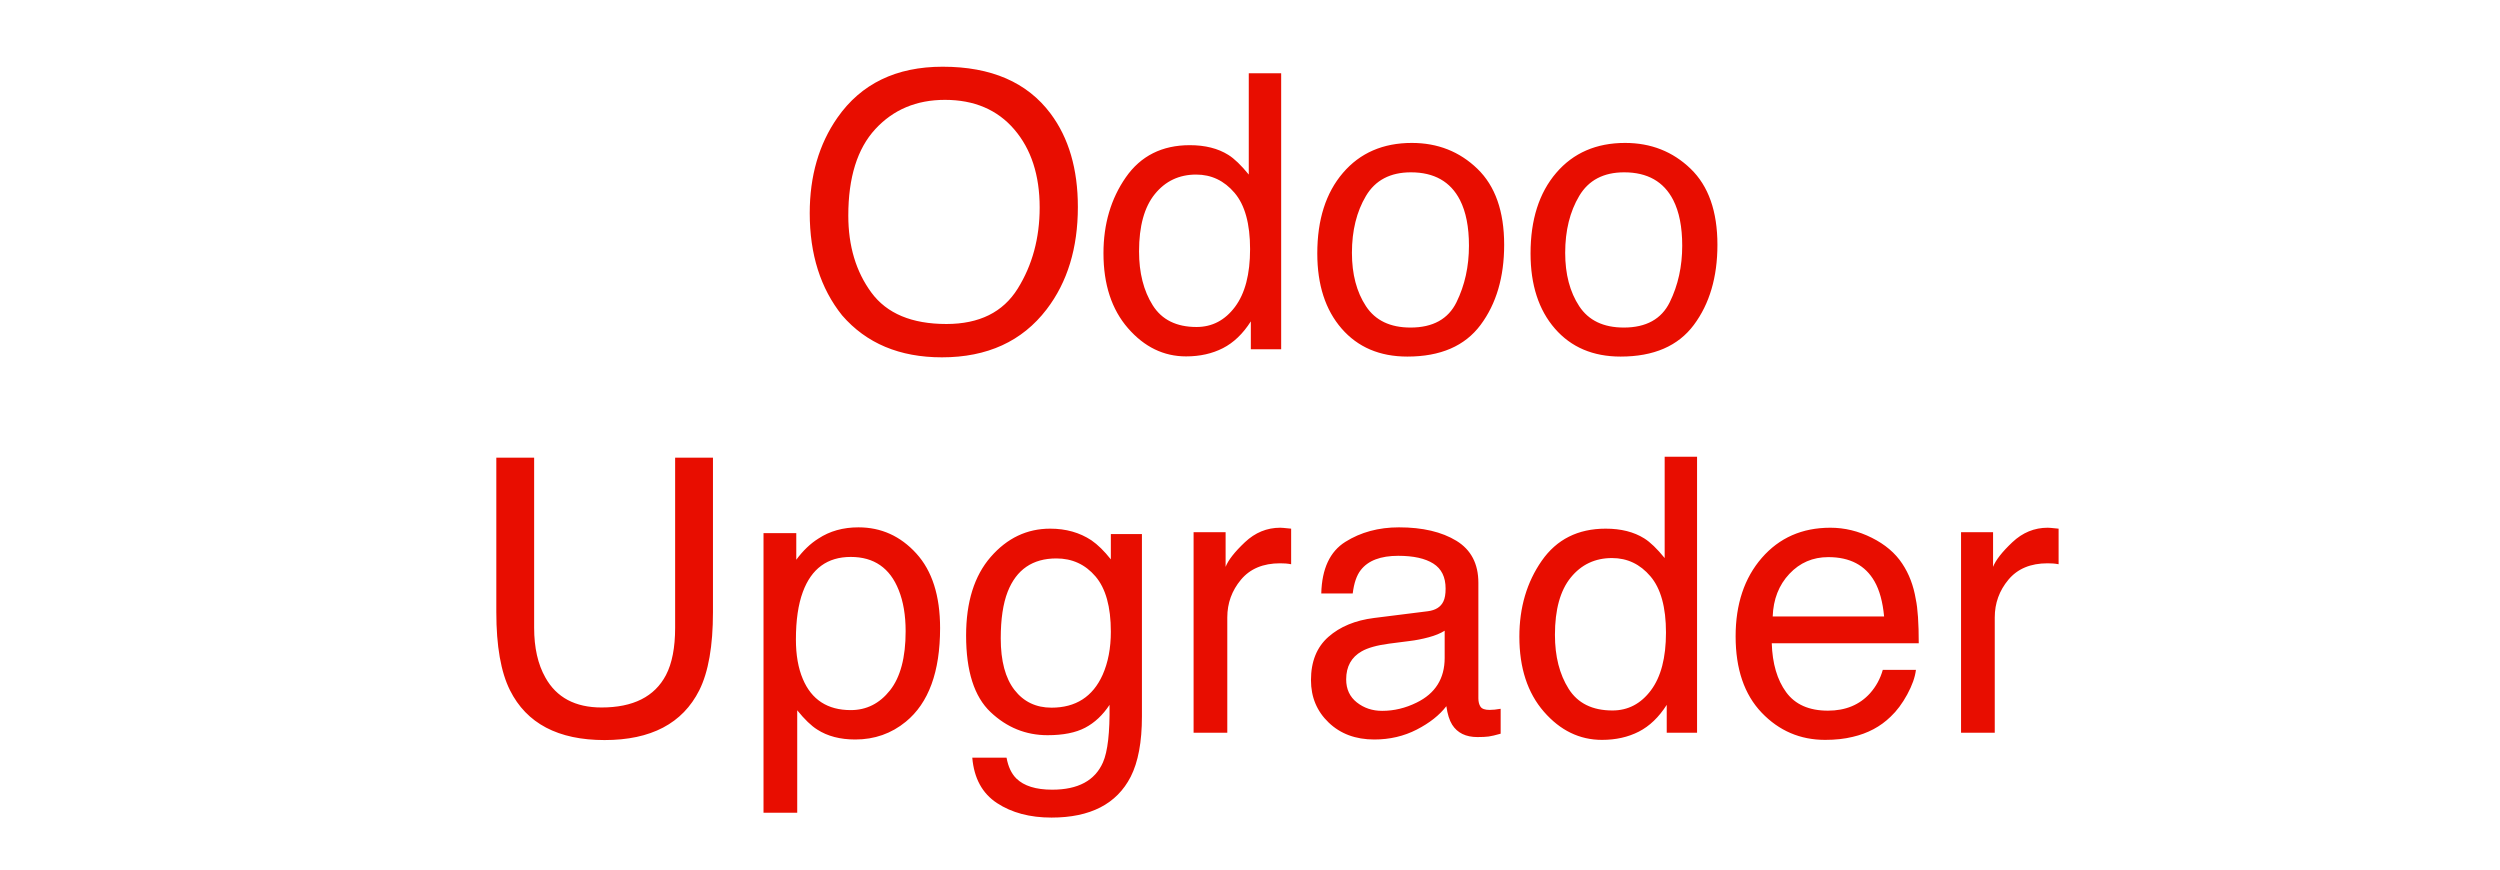 <?xml version="1.0"?>
<svg version="1.1" xmlns="http://www.w3.org/2000/svg" xmlns:xlink="http://www.w3.org/1999/xlink" width="717.11" height="249.68">
    <desc iVinci="yes" version="4.6" gridStep="20" showGrid="no" snapToGrid="no" codePlatform="0"/>
    <g id="Layer1" name="Layer 1" opacity="1">
        <g id="Shape1">
            <desc shapeID="1" type="2" basicInfo-basicType="0" basicInfo-roundedRectRadius="12" basicInfo-polygonSides="6" basicInfo-starPoints="5" bounding="rect(-333,-103.5,666,207)" text="Odoo Upgrader" font-familyName="Helvetica" font-pixelSize="110" font-bold="0" font-underline="0" font-alignment="1" strokeStyle="0" markerStart="0" markerEnd="0" shadowEnabled="0" shadowOffsetX="0" shadowOffsetY="2" shadowBlur="4" shadowOpacity="160" blurEnabled="0" blurRadius="4" transform="matrix(1,0,0,1,362.5,126)" pers-center="0,0" pers-size="0,0" pers-start="0,0" pers-end="0,0" locked="0" mesh="" flag=""/>
            <path id="shapePath1" d="M270.4,19.138 C284.329,19.138 294.642,23.614 301.338,32.565 C306.566,39.548 309.18,48.482 309.18,59.367 C309.18,71.148 306.19,80.941 300.21,88.747 C293.192,97.914 283.184,102.497 270.186,102.497 C258.047,102.497 248.504,98.487 241.558,90.466 C235.363,82.731 232.266,72.956 232.266,61.14 C232.266,50.469 234.915,41.338 240.215,33.747 C247.018,24.008 257.08,19.138 270.4,19.138 M271.475,92.936 C280.892,92.936 287.704,89.562 291.912,82.812 C296.119,76.062 298.223,68.301 298.223,59.528 C298.223,50.254 295.797,42.788 290.945,37.131 C286.093,31.473 279.46,28.645 271.045,28.645 C262.881,28.645 256.221,31.446 251.064,37.05 C245.908,42.654 243.33,50.917 243.33,61.838 C243.33,70.575 245.541,77.942 249.963,83.94 C254.386,89.938 261.556,92.936 271.475,92.936 M326.729,72.097 C326.729,78.255 328.035,83.412 330.649,87.565 C333.263,91.719 337.453,93.796 343.218,93.796 C347.694,93.796 351.373,91.871 354.255,88.022 C357.138,84.173 358.579,78.649 358.579,71.452 C358.579,64.183 357.093,58.803 354.121,55.312 C351.149,51.821 347.479,50.075 343.11,50.075 C338.241,50.075 334.293,51.937 331.267,55.661 C328.241,59.385 326.729,64.864 326.729,72.097 M341.284,41.643 C345.688,41.643 349.377,42.574 352.349,44.435 C354.067,45.51 356.019,47.39 358.203,50.075 L358.203,21.018 L367.495,21.018 L367.495,100.188 L358.794,100.188 L358.794,92.185 C356.538,95.73 353.87,98.29 350.791,99.865 C347.712,101.441 344.185,102.229 340.21,102.229 C333.8,102.229 328.25,99.534 323.56,94.145 C318.869,88.756 316.523,81.586 316.523,72.634 C316.523,64.255 318.663,56.995 322.942,50.854 C327.221,44.713 333.335,41.643 341.284,41.643 M404.604,93.957 C411.014,93.957 415.409,91.531 417.791,86.679 C420.172,81.827 421.362,76.429 421.362,70.485 C421.362,65.114 420.503,60.746 418.784,57.38 C416.063,52.08 411.372,49.431 404.712,49.431 C398.804,49.431 394.507,51.687 391.821,56.198 C389.136,60.71 387.793,66.153 387.793,72.526 C387.793,78.649 389.136,83.752 391.821,87.834 C394.507,91.916 398.768,93.957 404.604,93.957 M404.98,40.998 C412.393,40.998 418.659,43.469 423.779,48.41 C428.9,53.352 431.46,60.62 431.46,70.217 C431.46,79.491 429.204,87.154 424.692,93.205 C420.181,99.257 413.18,102.282 403.691,102.282 C395.778,102.282 389.494,99.606 384.839,94.252 C380.184,88.899 377.856,81.711 377.856,72.688 C377.856,63.02 380.309,55.321 385.215,49.592 C390.12,43.863 396.709,40.998 404.98,40.998 M465.776,93.957 C472.186,93.957 476.581,91.531 478.962,86.679 C481.344,81.827 482.534,76.429 482.534,70.485 C482.534,65.114 481.675,60.746 479.956,57.38 C477.235,52.08 472.544,49.431 465.884,49.431 C459.976,49.431 455.679,51.687 452.993,56.198 C450.308,60.71 448.965,66.153 448.965,72.526 C448.965,78.649 450.308,83.752 452.993,87.834 C455.679,91.916 459.94,93.957 465.776,93.957 M466.152,40.998 C473.564,40.998 479.831,43.469 484.951,48.41 C490.072,53.352 492.632,60.62 492.632,70.217 C492.632,79.491 490.376,87.154 485.864,93.205 C481.353,99.257 474.352,102.282 464.863,102.282 C456.95,102.282 450.666,99.606 446.011,94.252 C441.356,88.899 439.028,81.711 439.028,72.688 C439.028,63.02 441.481,55.321 446.387,49.592 C451.292,43.863 457.881,40.998 466.152,40.998 M153.215,131.286 L153.215,180.056 C153.215,185.785 154.289,190.547 156.438,194.343 C159.624,200.072 164.995,202.937 172.551,202.937 C181.61,202.937 187.769,199.839 191.027,193.645 C192.782,190.279 193.659,185.749 193.659,180.056 L193.659,131.286 L204.509,131.286 L204.509,175.598 C204.509,185.301 203.202,192.767 200.588,197.995 C195.79,207.52 186.73,212.282 173.41,212.282 C160.09,212.282 151.049,207.52 146.286,197.995 C143.672,192.767 142.365,185.301 142.365,175.598 L142.365,131.286 L153.215,131.286 M244.039,203.688 C248.551,203.688 252.302,201.8 255.292,198.022 C258.281,194.244 259.776,188.596 259.776,181.076 C259.776,176.493 259.114,172.554 257.789,169.26 C255.283,162.922 250.699,159.753 244.039,159.753 C237.343,159.753 232.76,163.101 230.289,169.797 C228.964,173.378 228.302,177.925 228.302,183.439 C228.302,187.88 228.964,191.657 230.289,194.772 C232.796,200.716 237.379,203.688 244.039,203.688 M219.01,152.932 L228.409,152.932 L228.409,160.559 C230.343,157.945 232.455,155.922 234.747,154.489 C238.006,152.341 241.837,151.267 246.241,151.267 C252.758,151.267 258.29,153.764 262.838,158.759 C267.385,163.754 269.659,170.889 269.659,180.163 C269.659,192.696 266.383,201.647 259.83,207.019 C255.676,210.42 250.842,212.121 245.328,212.121 C240.995,212.121 237.361,211.172 234.425,209.274 C232.706,208.2 230.79,206.356 228.678,203.742 L228.678,233.122 L219.01,233.122 L219.01,152.932 M301.236,151.643 C305.748,151.643 309.687,152.753 313.053,154.973 C314.879,156.226 316.741,158.052 318.639,160.451 L318.639,153.2 L327.555,153.2 L327.555,205.515 C327.555,212.819 326.48,218.584 324.332,222.81 C320.322,230.616 312.748,234.519 301.612,234.519 C295.418,234.519 290.208,233.131 285.982,230.356 C281.757,227.581 279.394,223.239 278.893,217.331 L288.722,217.331 C289.187,219.909 290.118,221.896 291.515,223.293 C293.699,225.441 297.136,226.516 301.827,226.516 C309.239,226.516 314.091,223.902 316.383,218.674 C317.743,215.594 318.37,210.098 318.263,202.185 C316.329,205.121 314.002,207.305 311.28,208.737 C308.559,210.17 304.96,210.886 300.484,210.886 C294.254,210.886 288.802,208.675 284.129,204.252 C279.457,199.83 277.12,192.517 277.12,182.312 C277.12,172.679 279.474,165.16 284.183,159.753 C288.892,154.346 294.576,151.643 301.236,151.643 M318.639,181.184 C318.639,174.058 317.171,168.776 314.234,165.339 C311.298,161.901 307.556,160.183 303.009,160.183 C296.205,160.183 291.55,163.369 289.044,169.743 C287.719,173.145 287.057,177.603 287.057,183.117 C287.057,189.598 288.373,194.531 291.004,197.915 C293.636,201.298 297.172,202.99 301.612,202.99 C308.559,202.99 313.447,199.857 316.275,193.591 C317.851,190.046 318.639,185.91 318.639,181.184 M342.374,152.663 L351.559,152.663 L351.559,162.6 C352.311,160.666 354.155,158.312 357.091,155.537 C360.027,152.762 363.411,151.374 367.242,151.374 C367.421,151.374 367.726,151.392 368.155,151.428 C368.585,151.464 369.319,151.535 370.357,151.643 L370.357,161.848 C369.785,161.74 369.256,161.669 368.773,161.633 C368.29,161.597 367.761,161.579 367.188,161.579 C362.319,161.579 358.577,163.146 355.963,166.279 C353.349,169.412 352.042,173.02 352.042,177.102 L352.042,210.188 L342.374,210.188 L342.374,152.663 M386.143,194.88 C386.143,197.673 387.163,199.875 389.204,201.486 C391.245,203.098 393.662,203.903 396.455,203.903 C399.857,203.903 403.151,203.116 406.338,201.54 C411.709,198.926 414.395,194.647 414.395,188.703 L414.395,180.915 C413.213,181.667 411.691,182.294 409.829,182.795 C407.967,183.296 406.141,183.654 404.351,183.869 L398.496,184.621 C394.987,185.087 392.355,185.821 390.601,186.823 C387.629,188.506 386.143,191.192 386.143,194.88 M409.561,175.329 C411.781,175.043 413.267,174.112 414.019,172.536 C414.448,171.677 414.663,170.441 414.663,168.83 C414.663,165.536 413.49,163.146 411.145,161.66 C408.8,160.174 405.443,159.431 401.074,159.431 C396.025,159.431 392.445,160.791 390.332,163.513 C389.15,165.017 388.381,167.255 388.022,170.227 L378.999,170.227 C379.178,163.137 381.479,158.204 385.901,155.429 C390.323,152.654 395.452,151.267 401.289,151.267 C408.057,151.267 413.553,152.556 417.778,155.134 C421.968,157.712 424.062,161.722 424.062,167.165 L424.062,200.305 C424.062,201.307 424.268,202.113 424.68,202.722 C425.092,203.33 425.96,203.635 427.285,203.635 C427.715,203.635 428.198,203.608 428.735,203.554 C429.272,203.5 429.845,203.42 430.454,203.312 L430.454,210.456 C428.95,210.886 427.804,211.154 427.017,211.262 C426.229,211.369 425.155,211.423 423.794,211.423 C420.464,211.423 418.047,210.241 416.543,207.878 C415.755,206.625 415.2,204.852 414.878,202.561 C412.909,205.139 410.08,207.377 406.392,209.274 C402.703,211.172 398.639,212.121 394.199,212.121 C388.864,212.121 384.504,210.501 381.121,207.26 C377.737,204.02 376.045,199.965 376.045,195.095 C376.045,189.759 377.71,185.624 381.04,182.688 C384.37,179.751 388.739,177.943 394.146,177.263 L409.561,175.329 M446.025,182.097 C446.025,188.256 447.332,193.412 449.946,197.565 C452.56,201.719 456.75,203.796 462.515,203.796 C466.991,203.796 470.67,201.871 473.552,198.022 C476.435,194.173 477.876,188.649 477.876,181.452 C477.876,174.183 476.39,168.803 473.418,165.312 C470.446,161.821 466.776,160.075 462.407,160.075 C457.537,160.075 453.59,161.937 450.564,165.661 C447.538,169.385 446.025,174.864 446.025,182.097 M460.581,151.643 C464.985,151.643 468.673,152.574 471.646,154.436 C473.364,155.51 475.316,157.39 477.5,160.075 L477.5,131.018 L486.792,131.018 L486.792,210.188 L478.091,210.188 L478.091,202.185 C475.835,205.729 473.167,208.29 470.088,209.865 C467.008,211.441 463.481,212.229 459.507,212.229 C453.097,212.229 447.547,209.534 442.856,204.145 C438.166,198.756 435.82,191.586 435.82,182.634 C435.82,174.255 437.96,166.995 442.239,160.854 C446.518,154.713 452.632,151.643 460.581,151.643 M525.029,151.374 C529.111,151.374 533.068,152.332 536.899,154.248 C540.731,156.163 543.649,158.643 545.654,161.687 C547.588,164.587 548.877,167.971 549.521,171.838 C550.094,174.488 550.381,178.713 550.381,184.514 L508.218,184.514 C508.397,190.35 509.775,195.032 512.354,198.559 C514.932,202.086 518.924,203.85 524.331,203.85 C529.38,203.85 533.408,202.185 536.416,198.854 C538.135,196.921 539.352,194.683 540.068,192.141 L549.575,192.141 C549.325,194.253 548.492,196.608 547.078,199.204 C545.663,201.8 544.079,203.921 542.324,205.568 C539.388,208.433 535.754,210.367 531.421,211.369 C529.093,211.942 526.462,212.229 523.525,212.229 C516.364,212.229 510.295,209.624 505.317,204.414 C500.34,199.204 497.852,191.908 497.852,182.526 C497.852,173.288 500.358,165.786 505.371,160.021 C510.384,154.257 516.937,151.374 525.029,151.374 M540.444,176.833 C540.05,172.644 539.137,169.296 537.705,166.789 C535.055,162.134 530.633,159.807 524.438,159.807 C519.998,159.807 516.274,161.409 513.267,164.614 C510.259,167.819 508.665,171.892 508.486,176.833 L540.444,176.833 M562.515,152.663 L571.699,152.663 L571.699,162.6 C572.451,160.666 574.295,158.312 577.231,155.537 C580.168,152.762 583.551,151.374 587.383,151.374 C587.562,151.374 587.866,151.392 588.296,151.428 C588.726,151.464 589.46,151.535 590.498,151.643 L590.498,161.848 C589.925,161.74 589.397,161.669 588.914,161.633 C588.43,161.597 587.902,161.579 587.329,161.579 C582.459,161.579 578.717,163.146 576.104,166.279 C573.49,169.412 572.183,173.02 572.183,177.102 L572.183,210.188 L562.515,210.188 L562.515,152.663 Z" style="stroke:none;fill-rule:nonzero;fill:#e80d00;fill-opacity:1;"/>
        </g>
    </g>
</svg>

